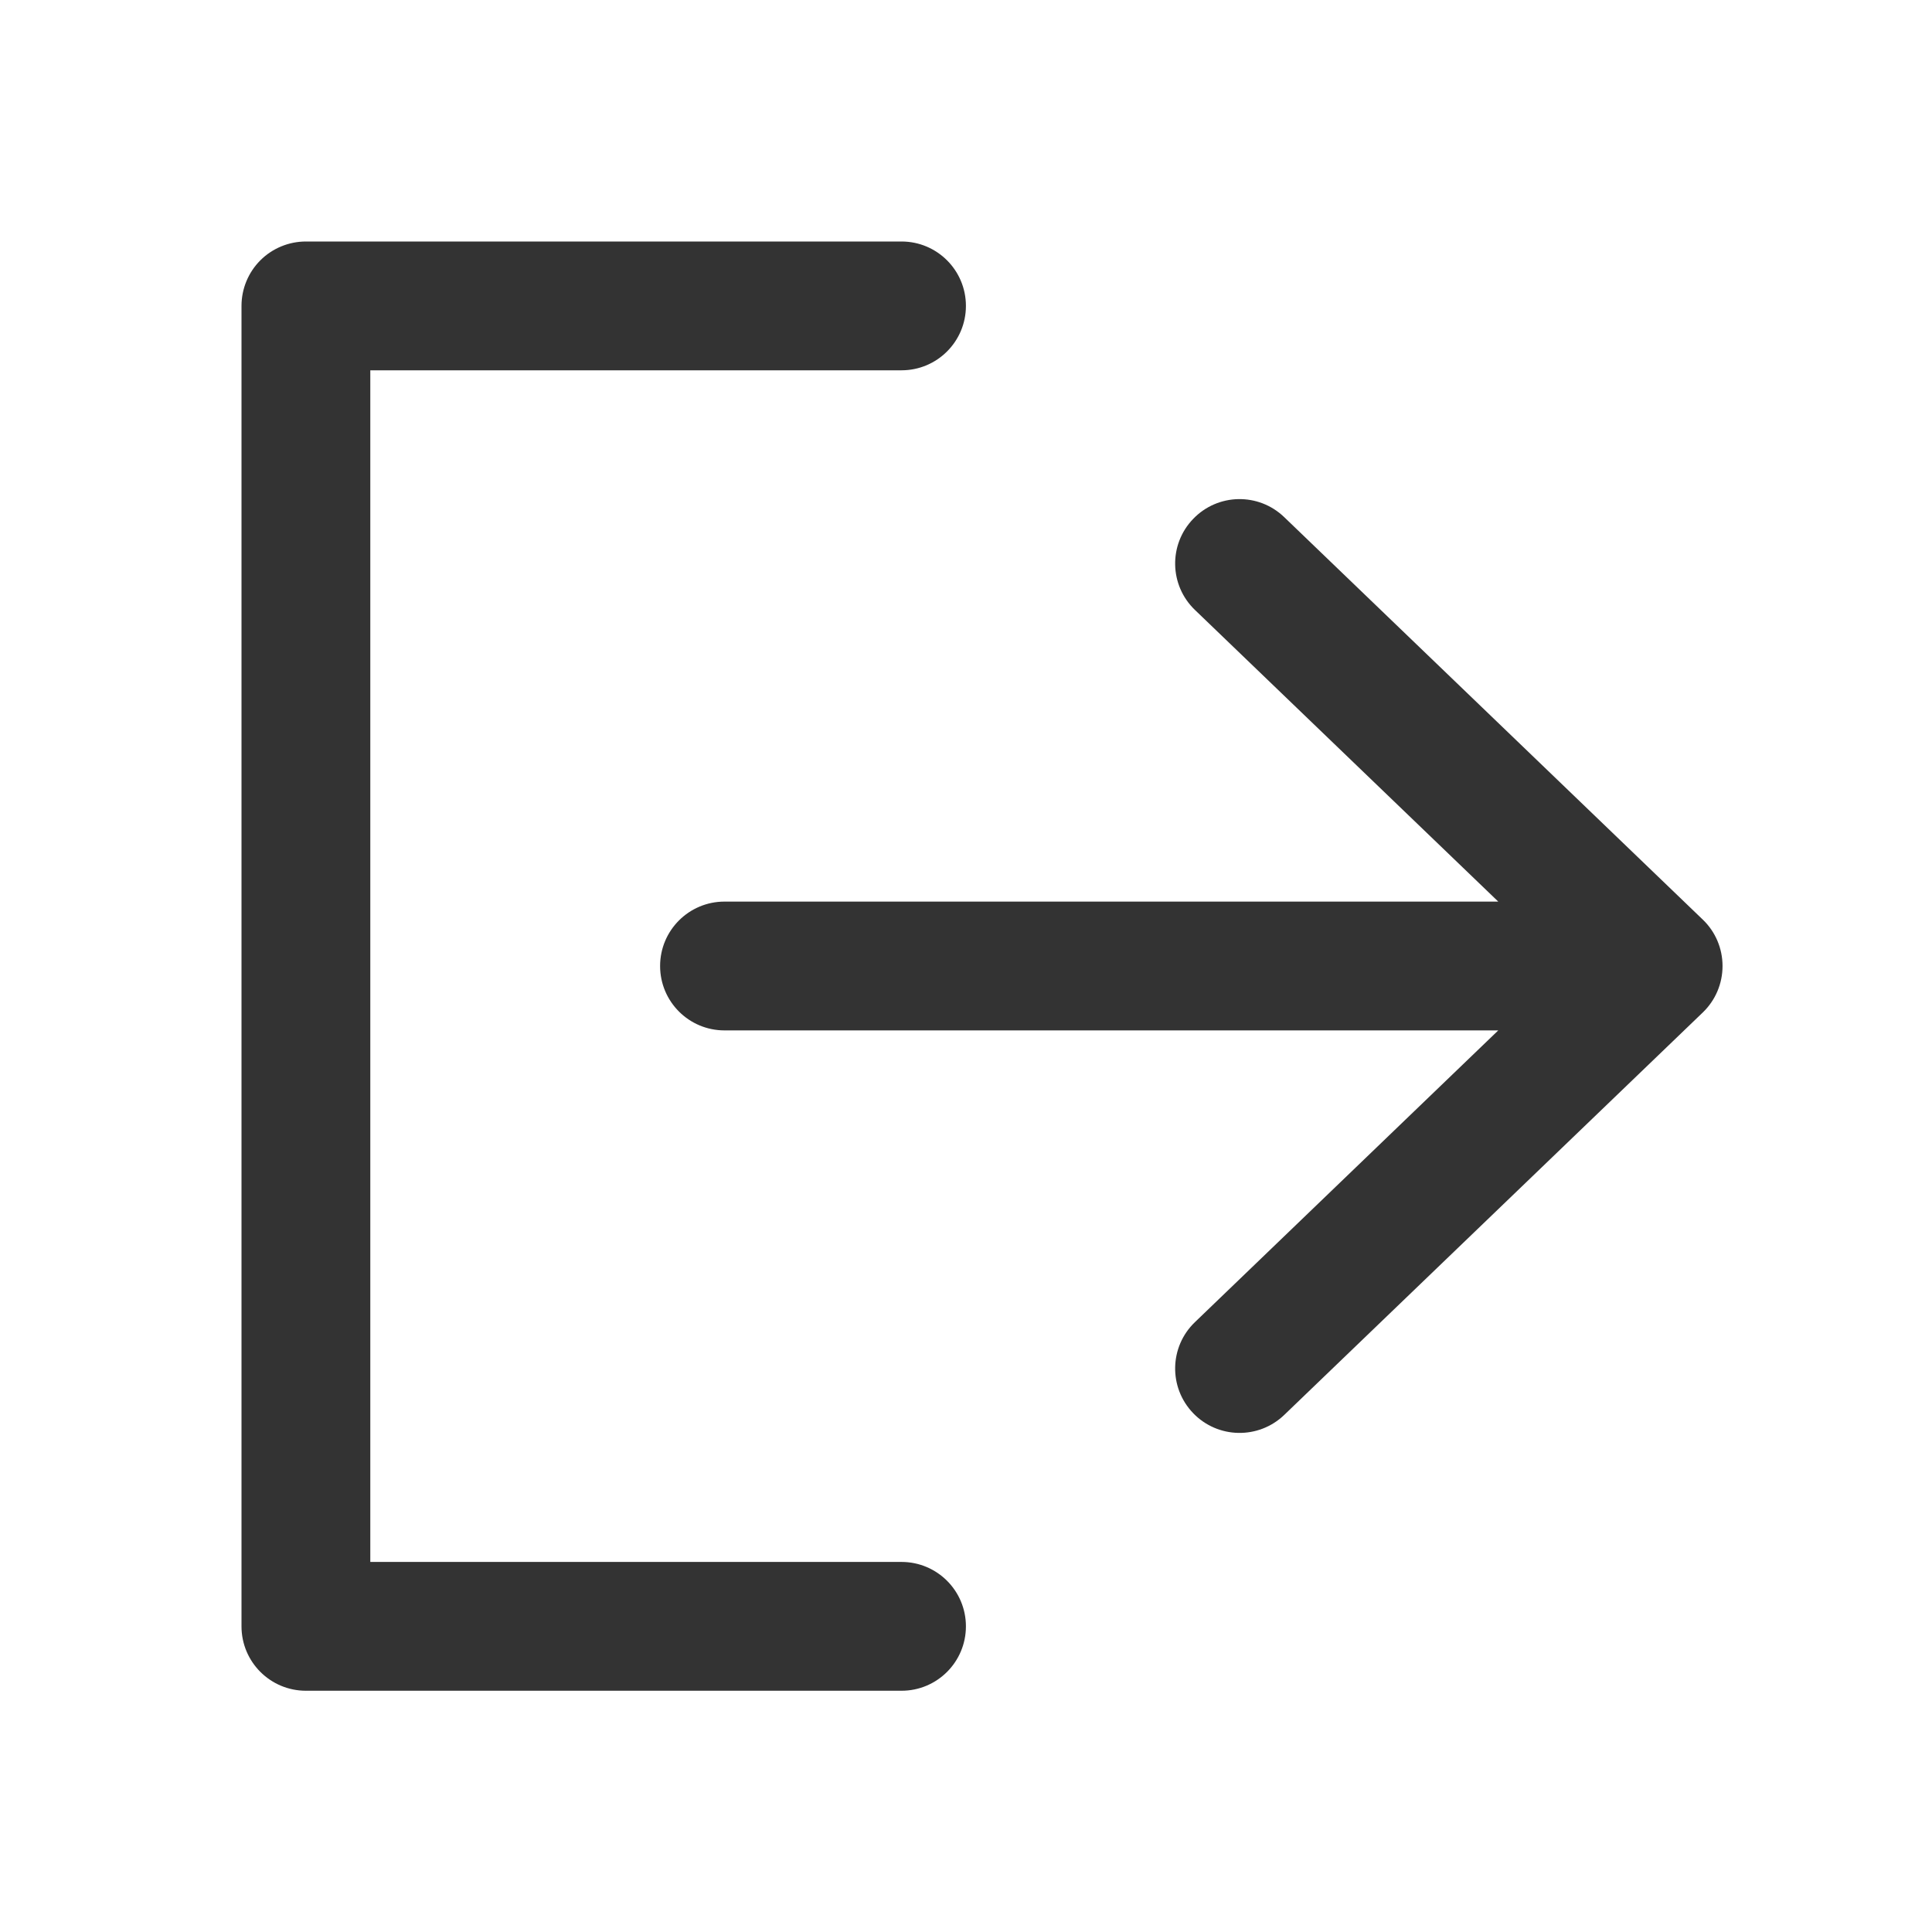 <svg width="24" height="24" viewBox="0 0 24 24" fill="none" xmlns="http://www.w3.org/2000/svg">
<path fill-rule="evenodd" clip-rule="evenodd" d="M3.8 3C3.588 3 3.384 3.084 3.234 3.234C3.084 3.384 3 3.588 3 3.8V20.203C3 20.645 3.358 21.003 3.8 21.003H11.199C11.641 21.003 11.999 20.645 11.999 20.203C11.999 19.761 11.641 19.403 11.199 19.403H4.6V4.6L11.199 4.6C11.641 4.6 11.999 4.242 11.999 3.8C11.999 3.358 11.641 3 11.199 3L3.8 3ZM21.153 12.577C21.31 12.426 21.398 12.218 21.398 12C21.398 11.783 21.31 11.574 21.153 11.424L15.953 6.424C15.634 6.117 15.128 6.127 14.822 6.446C14.515 6.764 14.525 7.271 14.844 7.577L18.612 11.2H9C8.558 11.2 8.2 11.558 8.2 12C8.2 12.442 8.558 12.8 9 12.8H18.612L14.844 16.424C14.525 16.73 14.515 17.236 14.822 17.555C15.128 17.873 15.634 17.883 15.953 17.577L21.153 12.577Z" fill="#333333"/>
</svg>
